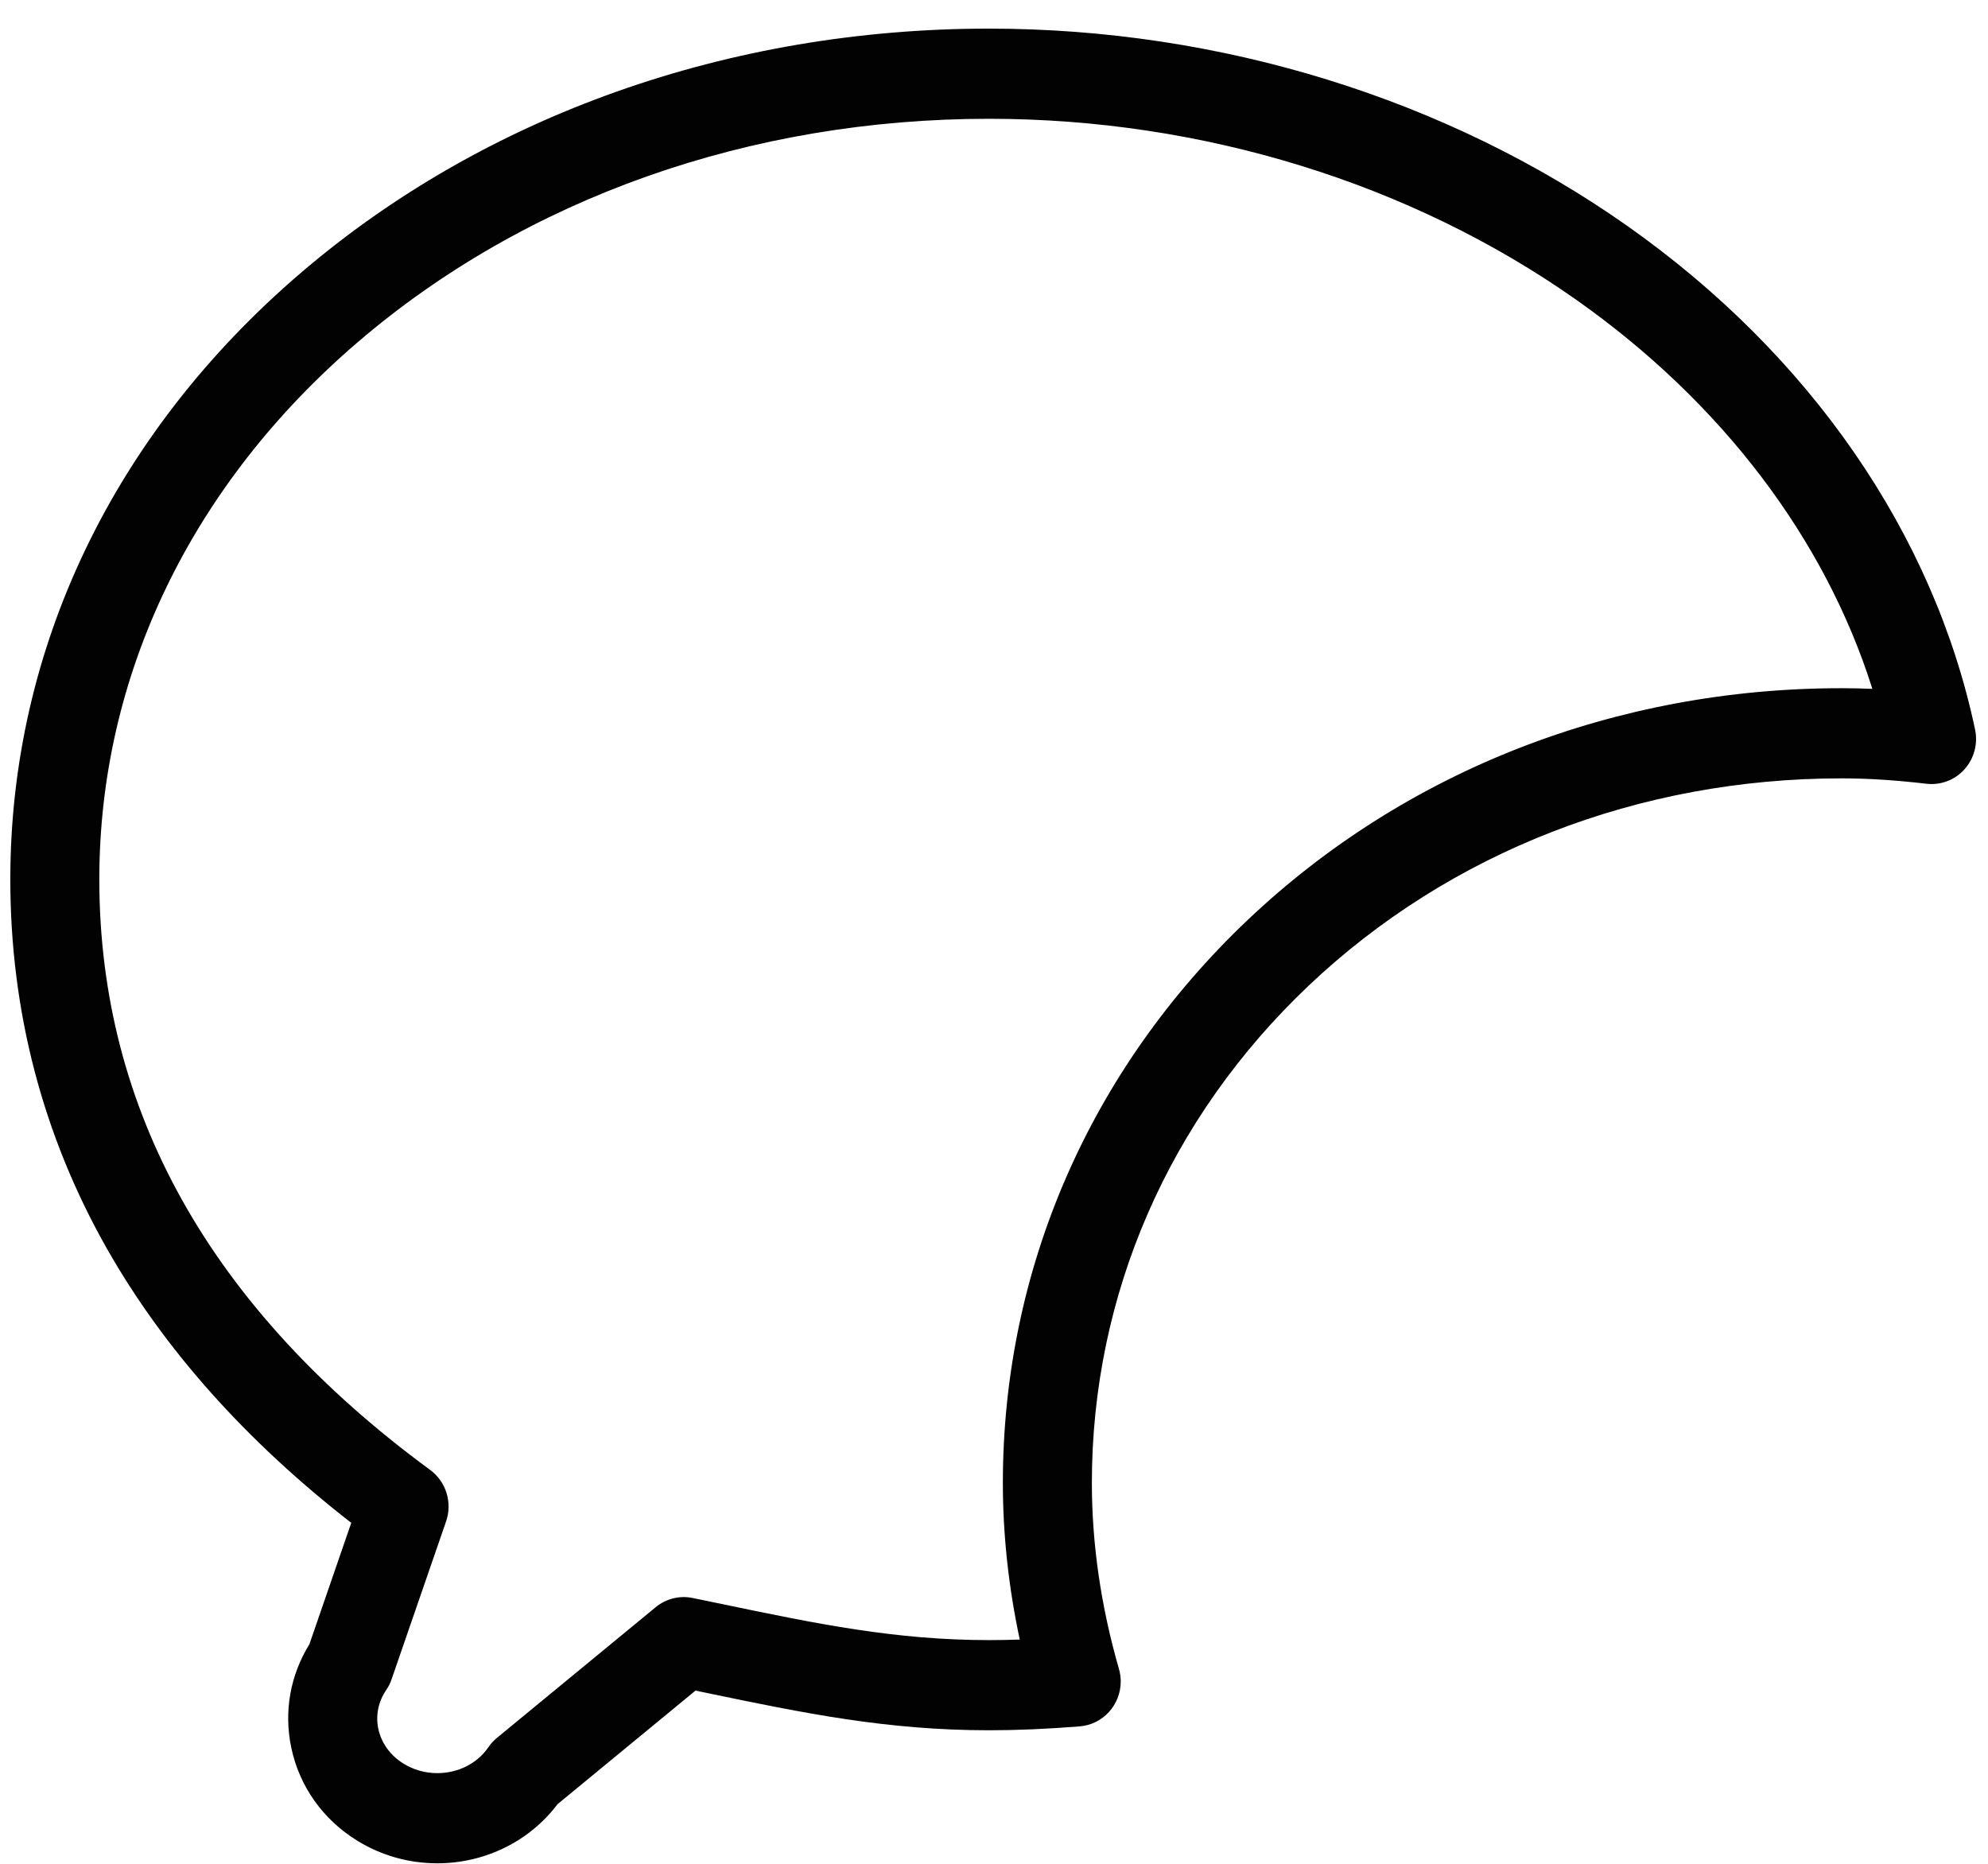﻿<?xml version="1.0" encoding="utf-8"?>
<svg version="1.1" xmlns:xlink="http://www.w3.org/1999/xlink" width="48px" height="45px" xmlns="http://www.w3.org/2000/svg">
  <g transform="matrix(1 0 0 1 -137 -32 )">
    <path d="M 13.462 43.56  C 12.785 44.457  11.711 44.988  10.556 44.988  C 9.871 44.988  9.203 44.799  8.624 44.441  C 7.794 43.928  7.228 43.129  7.032 42.192  C 6.851 41.329  7.006 40.45  7.47 39.7  L 8.481 36.768  C 5.939 34.791  3.958 32.57  2.587 30.157  C 1.036 27.426  0.249 24.422  0.249 21.23  C 0.249 15.662  2.738 10.464  7.258 6.593  C 11.701 2.787  17.604 0.691  23.879 0.691  C 29.462 0.691  34.939 2.385  39.299 5.46  C 43.708 8.57  46.687 12.886  47.688 17.613  C 47.76 17.956  47.666 18.313  47.433 18.573  C 47.201 18.833  46.859 18.963  46.515 18.923  C 45.762 18.835  45.091 18.793  44.465 18.793  C 39.571 18.793  35 20.572  31.593 23.802  C 28.221 27  26.363 31.263  26.363 35.804  C 26.363 37.278  26.583 38.788  27.016 40.292  C 27.045 40.391  27.06 40.493  27.06 40.597  C 27.06 41.165  26.628 41.638  26.068 41.682  C 25.265 41.746  24.549 41.776  23.879 41.776  C 21.403 41.776  19.395 41.359  17.071 40.876  L 16.793 40.818  L 13.462 43.56  Z M 38.071 7.247  C 34.067 4.424  29.027 2.868  23.879 2.868  C 18.111 2.868  12.701 4.781  8.645 8.255  C 4.617 11.706  2.398 16.314  2.398 21.23  C 2.398 26.799  5.086 31.597  10.387 35.491  C 10.771 35.774  10.927 36.278  10.771 36.732  L 9.455 40.544  C 9.424 40.636  9.38 40.724  9.325 40.804  C 9.134 41.084  9.066 41.416  9.134 41.739  C 9.207 42.085  9.423 42.384  9.744 42.582  C 9.986 42.732  10.267 42.811  10.556 42.811  C 11.063 42.811  11.525 42.577  11.792 42.185  C 11.85 42.1  11.92 42.024  11.999 41.959  L 15.832 38.804  C 16.081 38.599  16.408 38.517  16.723 38.582  C 16.987 38.636  17.247 38.69  17.503 38.743  C 19.713 39.203  21.621 39.599  23.879 39.599  C 24.119 39.599  24.366 39.595  24.622 39.586  C 24.351 38.319  24.214 37.052  24.214 35.804  C 24.214 30.654  26.313 25.827  30.125 22.212  C 33.931 18.603  39.024 16.616  44.465 16.616  C 44.707 16.616  44.954 16.621  45.208 16.632  C 44.065 13.009  41.573 9.718  38.071 7.247  Z " fill-rule="nonzero" fill="#020202" stroke="none" transform="matrix(1 0 0 1 137 32 )" />
  </g>
</svg>